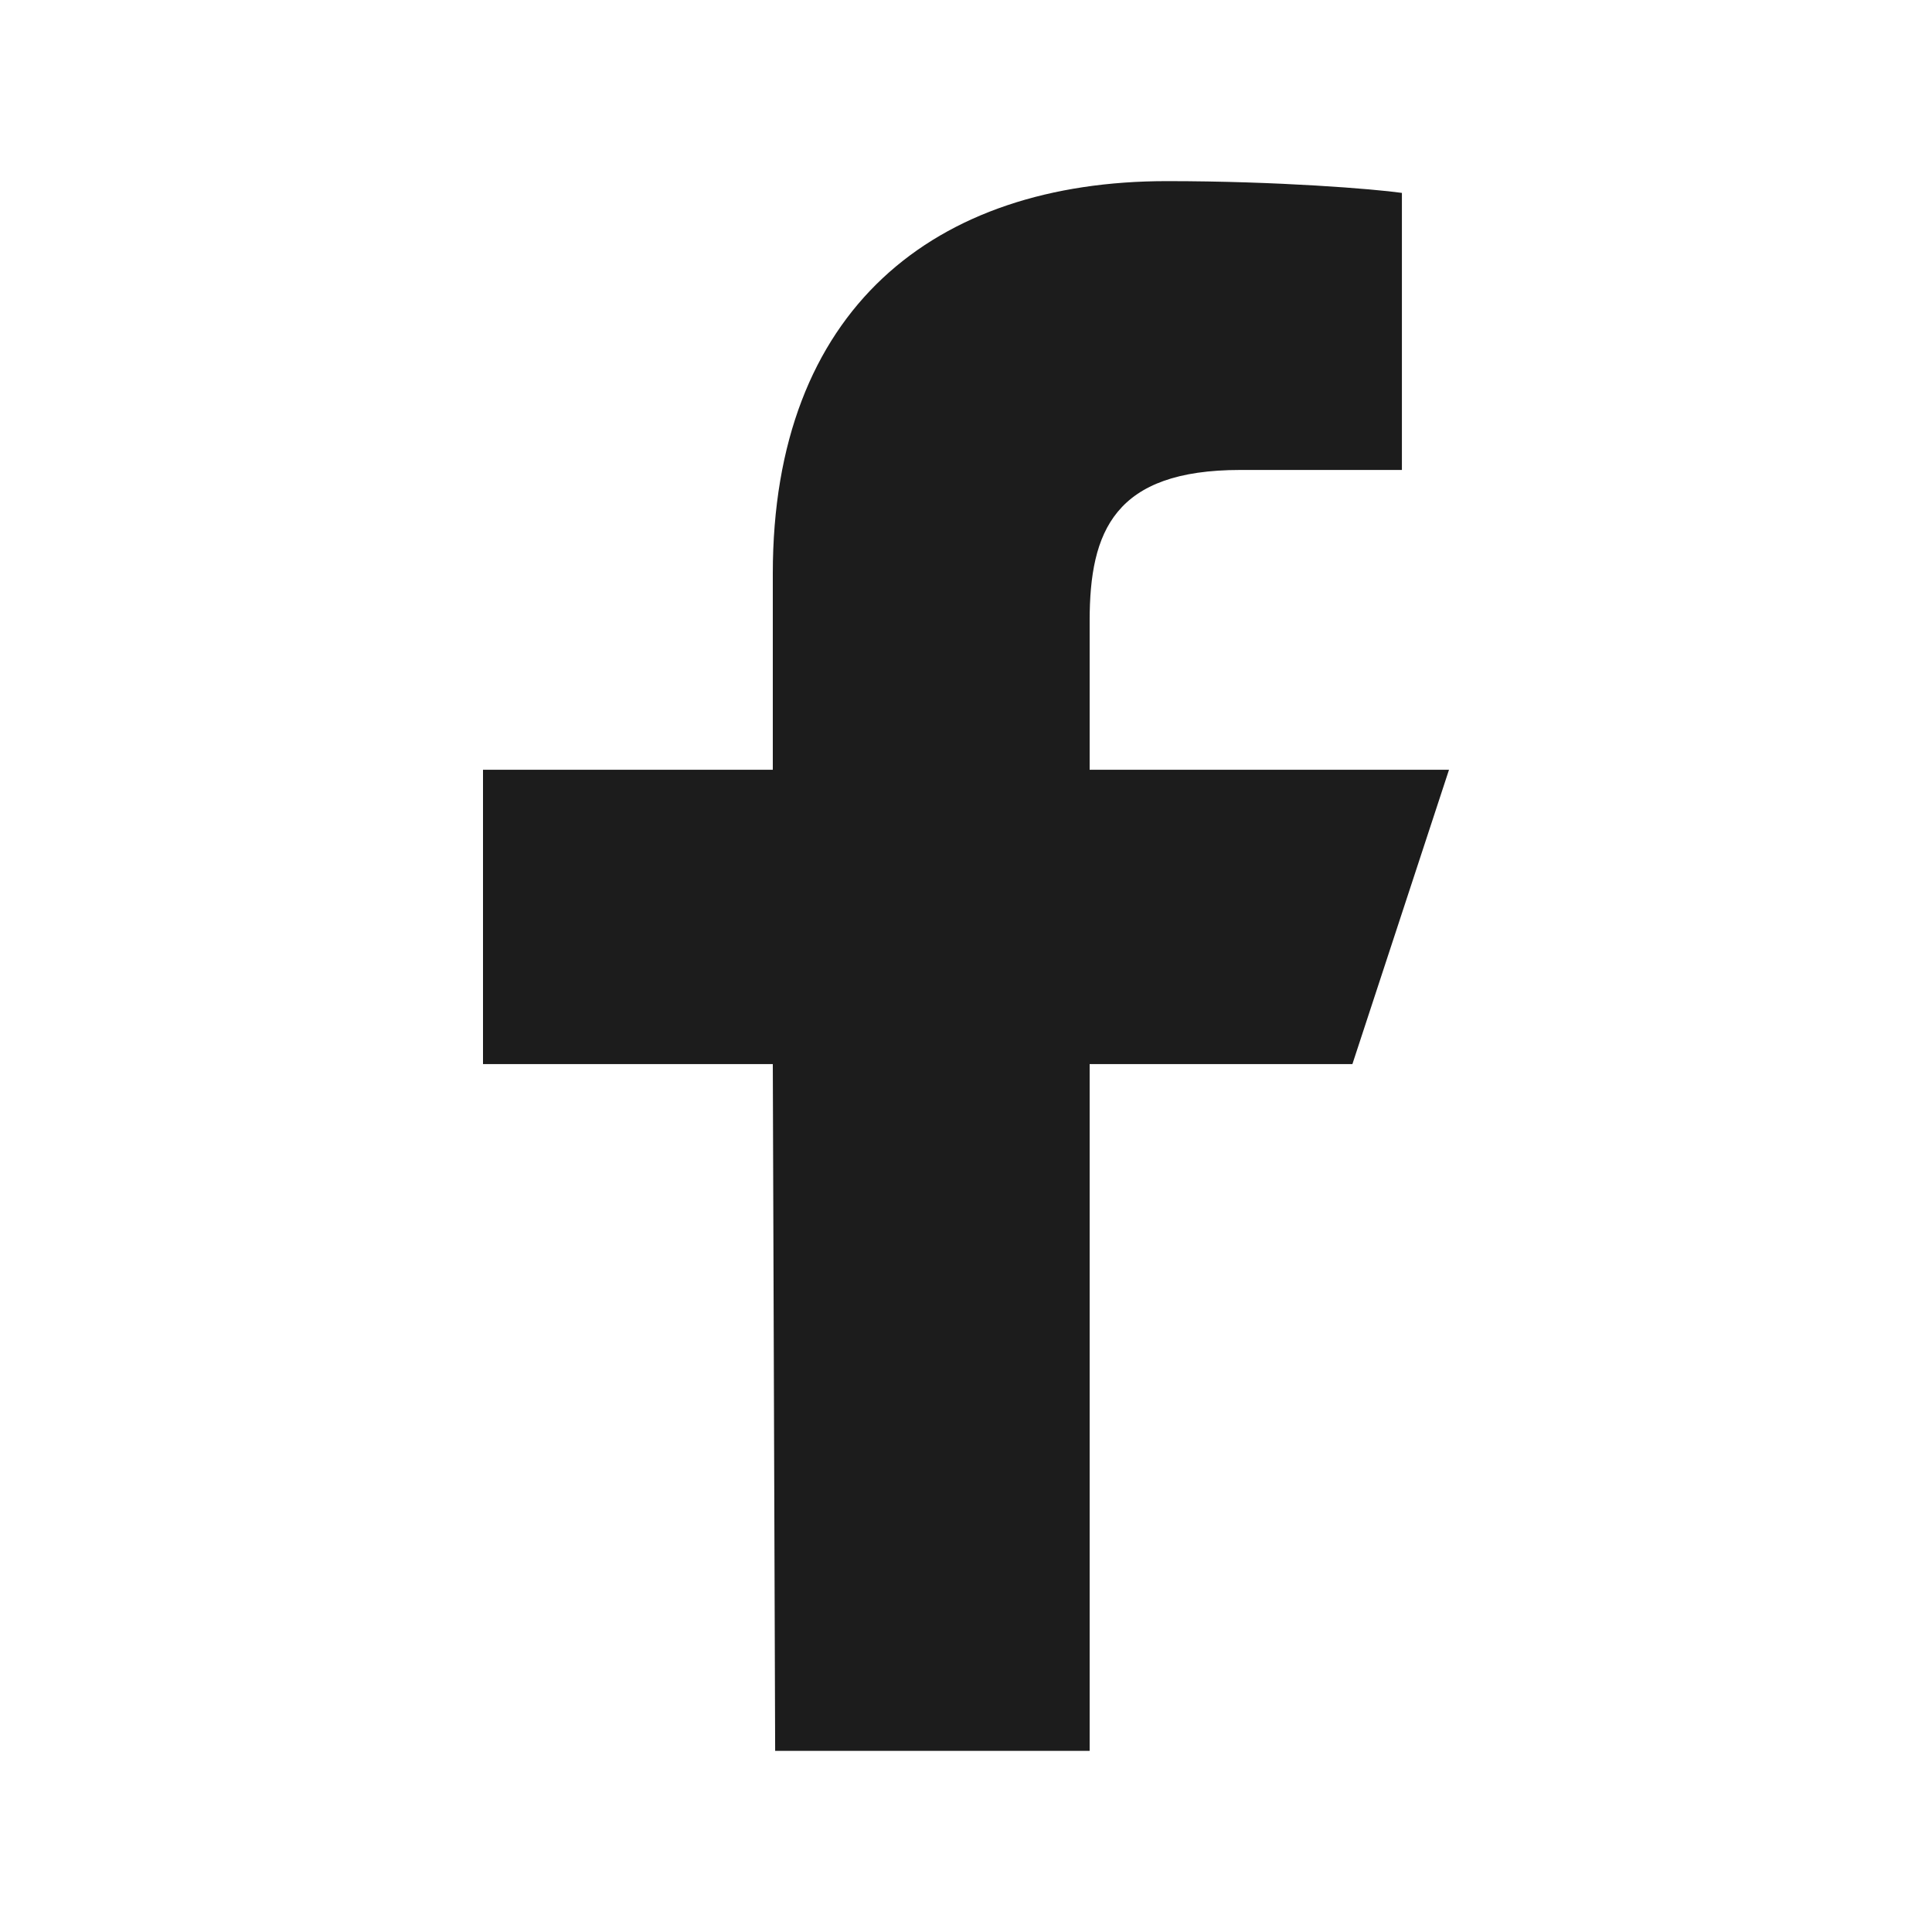 <svg width="32" height="32" viewBox="0 0 32 32" fill="none" xmlns="http://www.w3.org/2000/svg">
<path d="M12.839 29L12.8 17.625H8V12.75H12.8V9.5C12.8 5.12 15.476 3 19.328 3C21.172 3 22.759 3.13 23.22 3.195V7.784H20.544C18.458 7.784 18.048 8.798 18.048 10.28V12.75H24L22.4 17.625H18.048V29H12.838H12.839Z" fill="#1C1C1C"/>
</svg>
